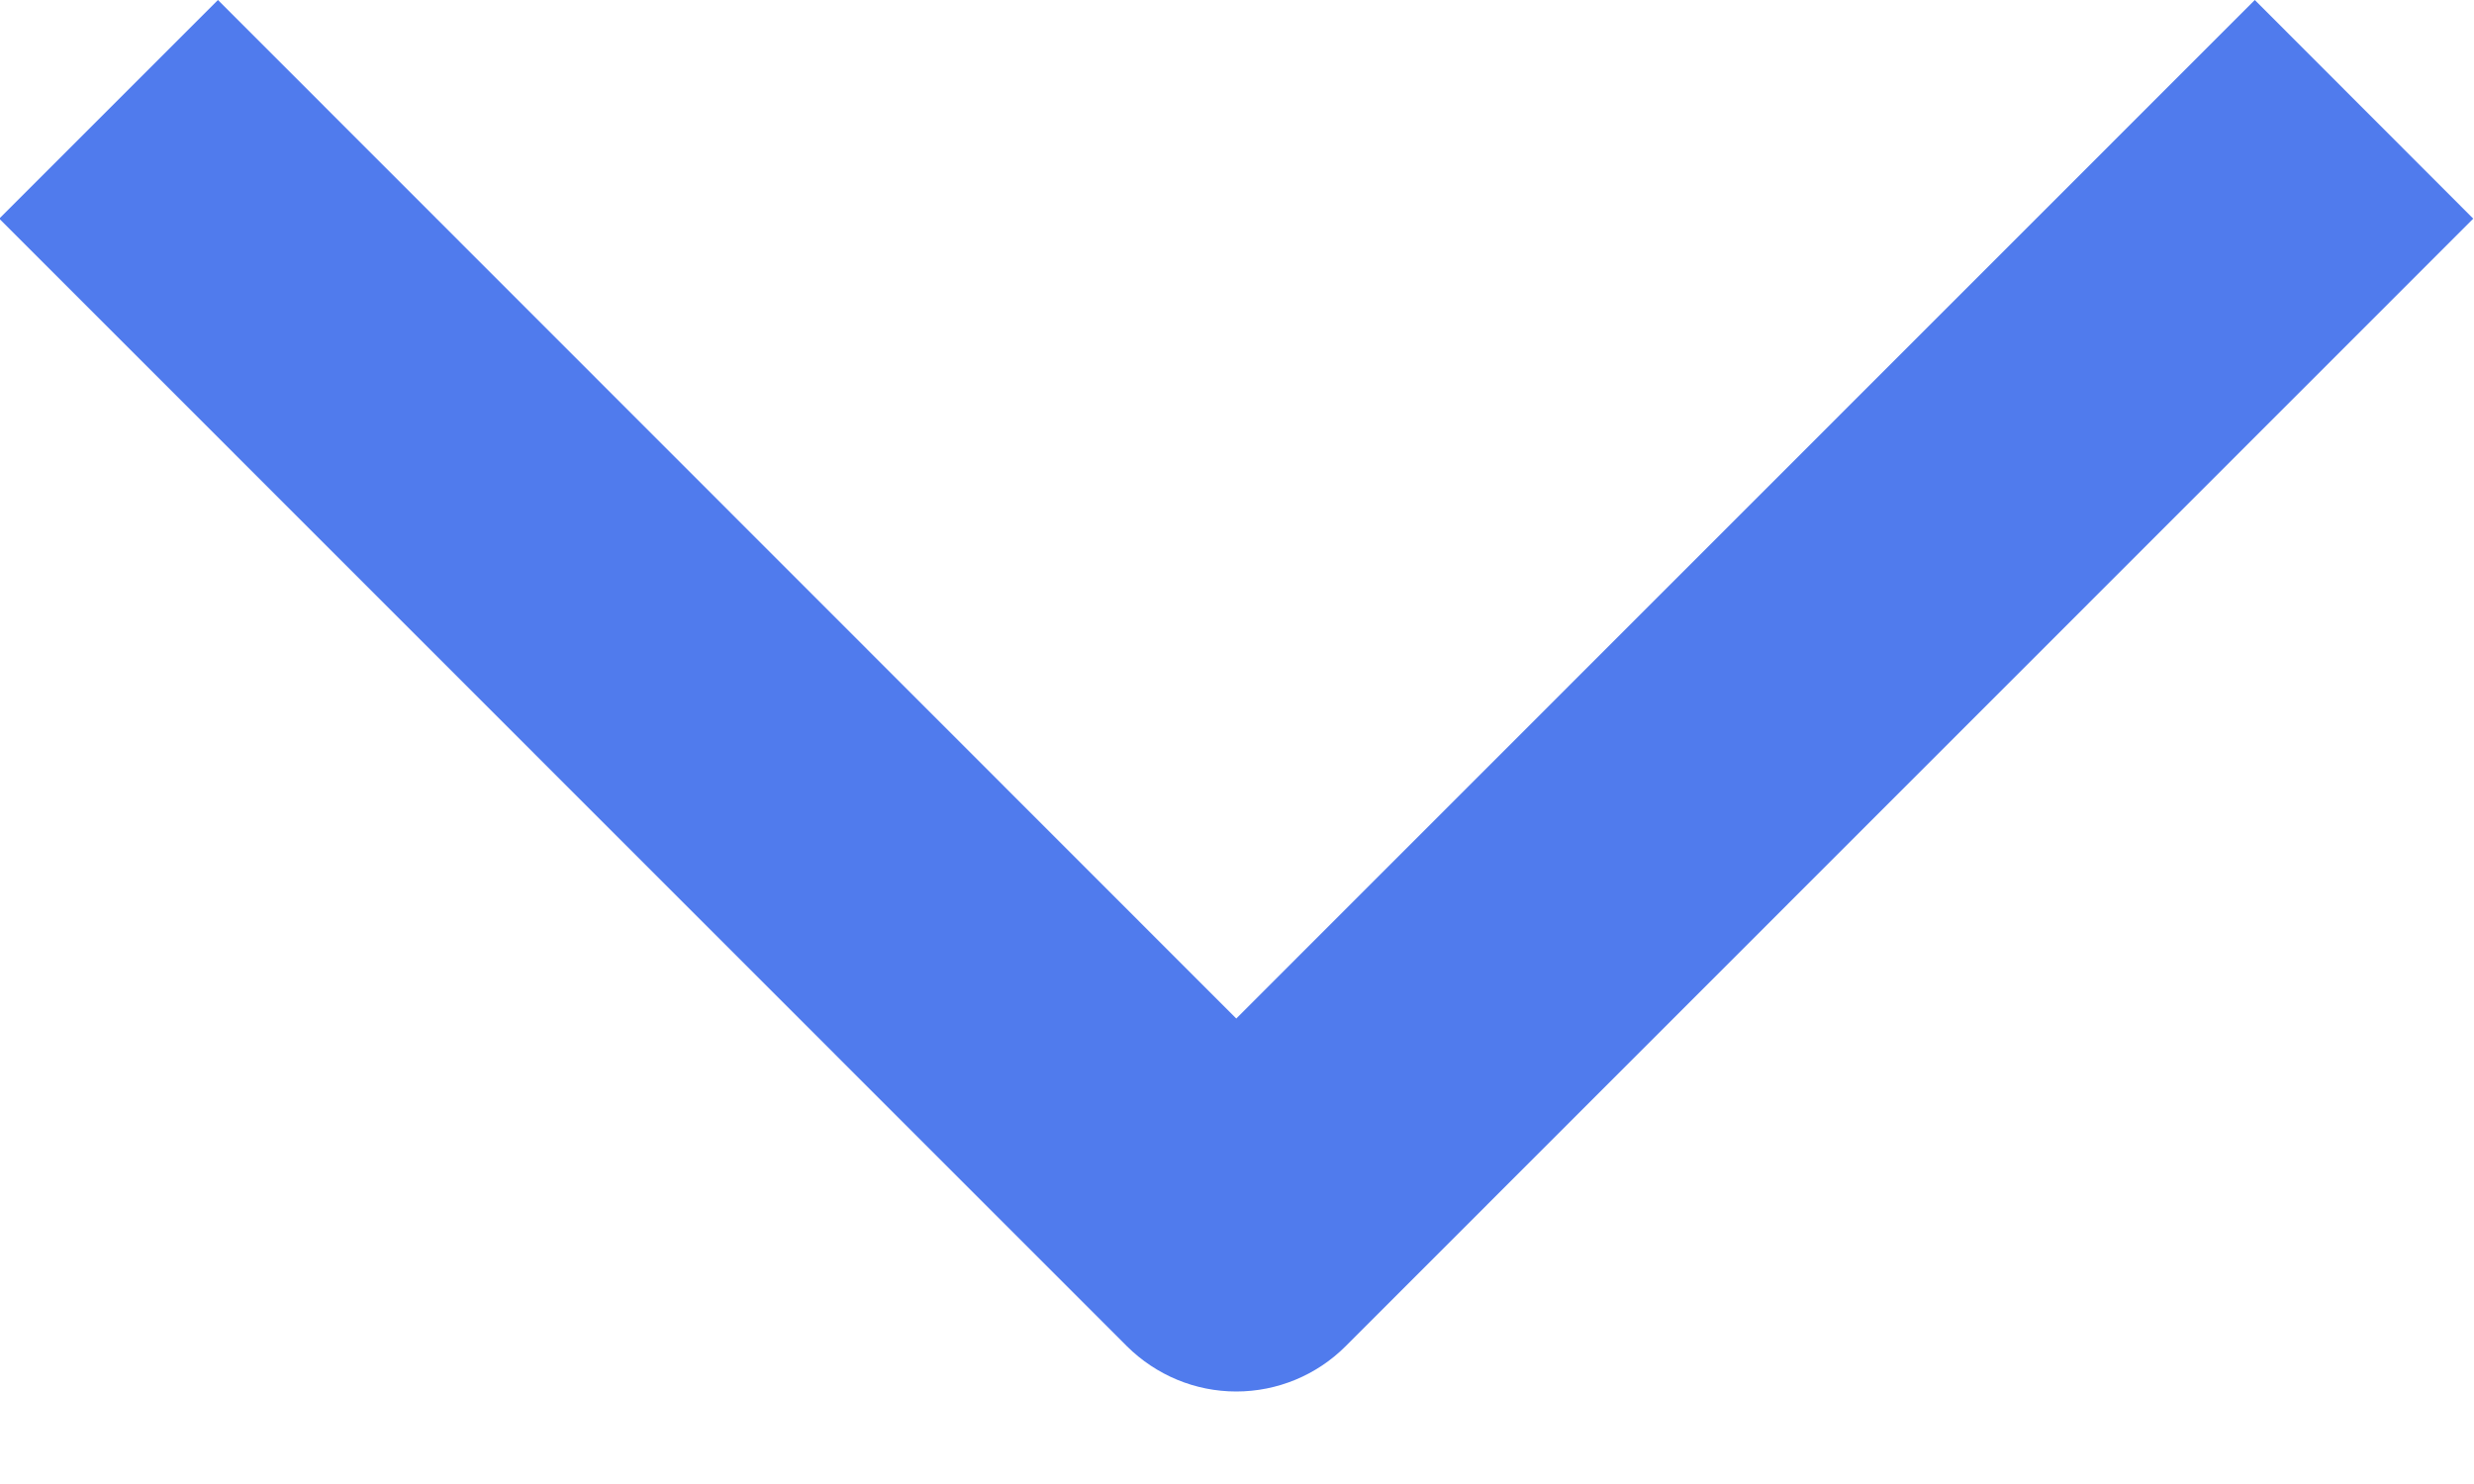 <svg width="10" height="6" viewBox="0 0 10 6" fill="none" xmlns="http://www.w3.org/2000/svg">
<path fill-rule="evenodd" clip-rule="evenodd" d="M4.555 5.443L-0.003 0.884L0.881 0L4.997 4.118L9.114 0L9.997 0.884L5.439 5.443C5.322 5.56 5.163 5.626 4.997 5.626C4.831 5.626 4.673 5.56 4.555 5.443Z" fill="#507BED"/>
</svg>
